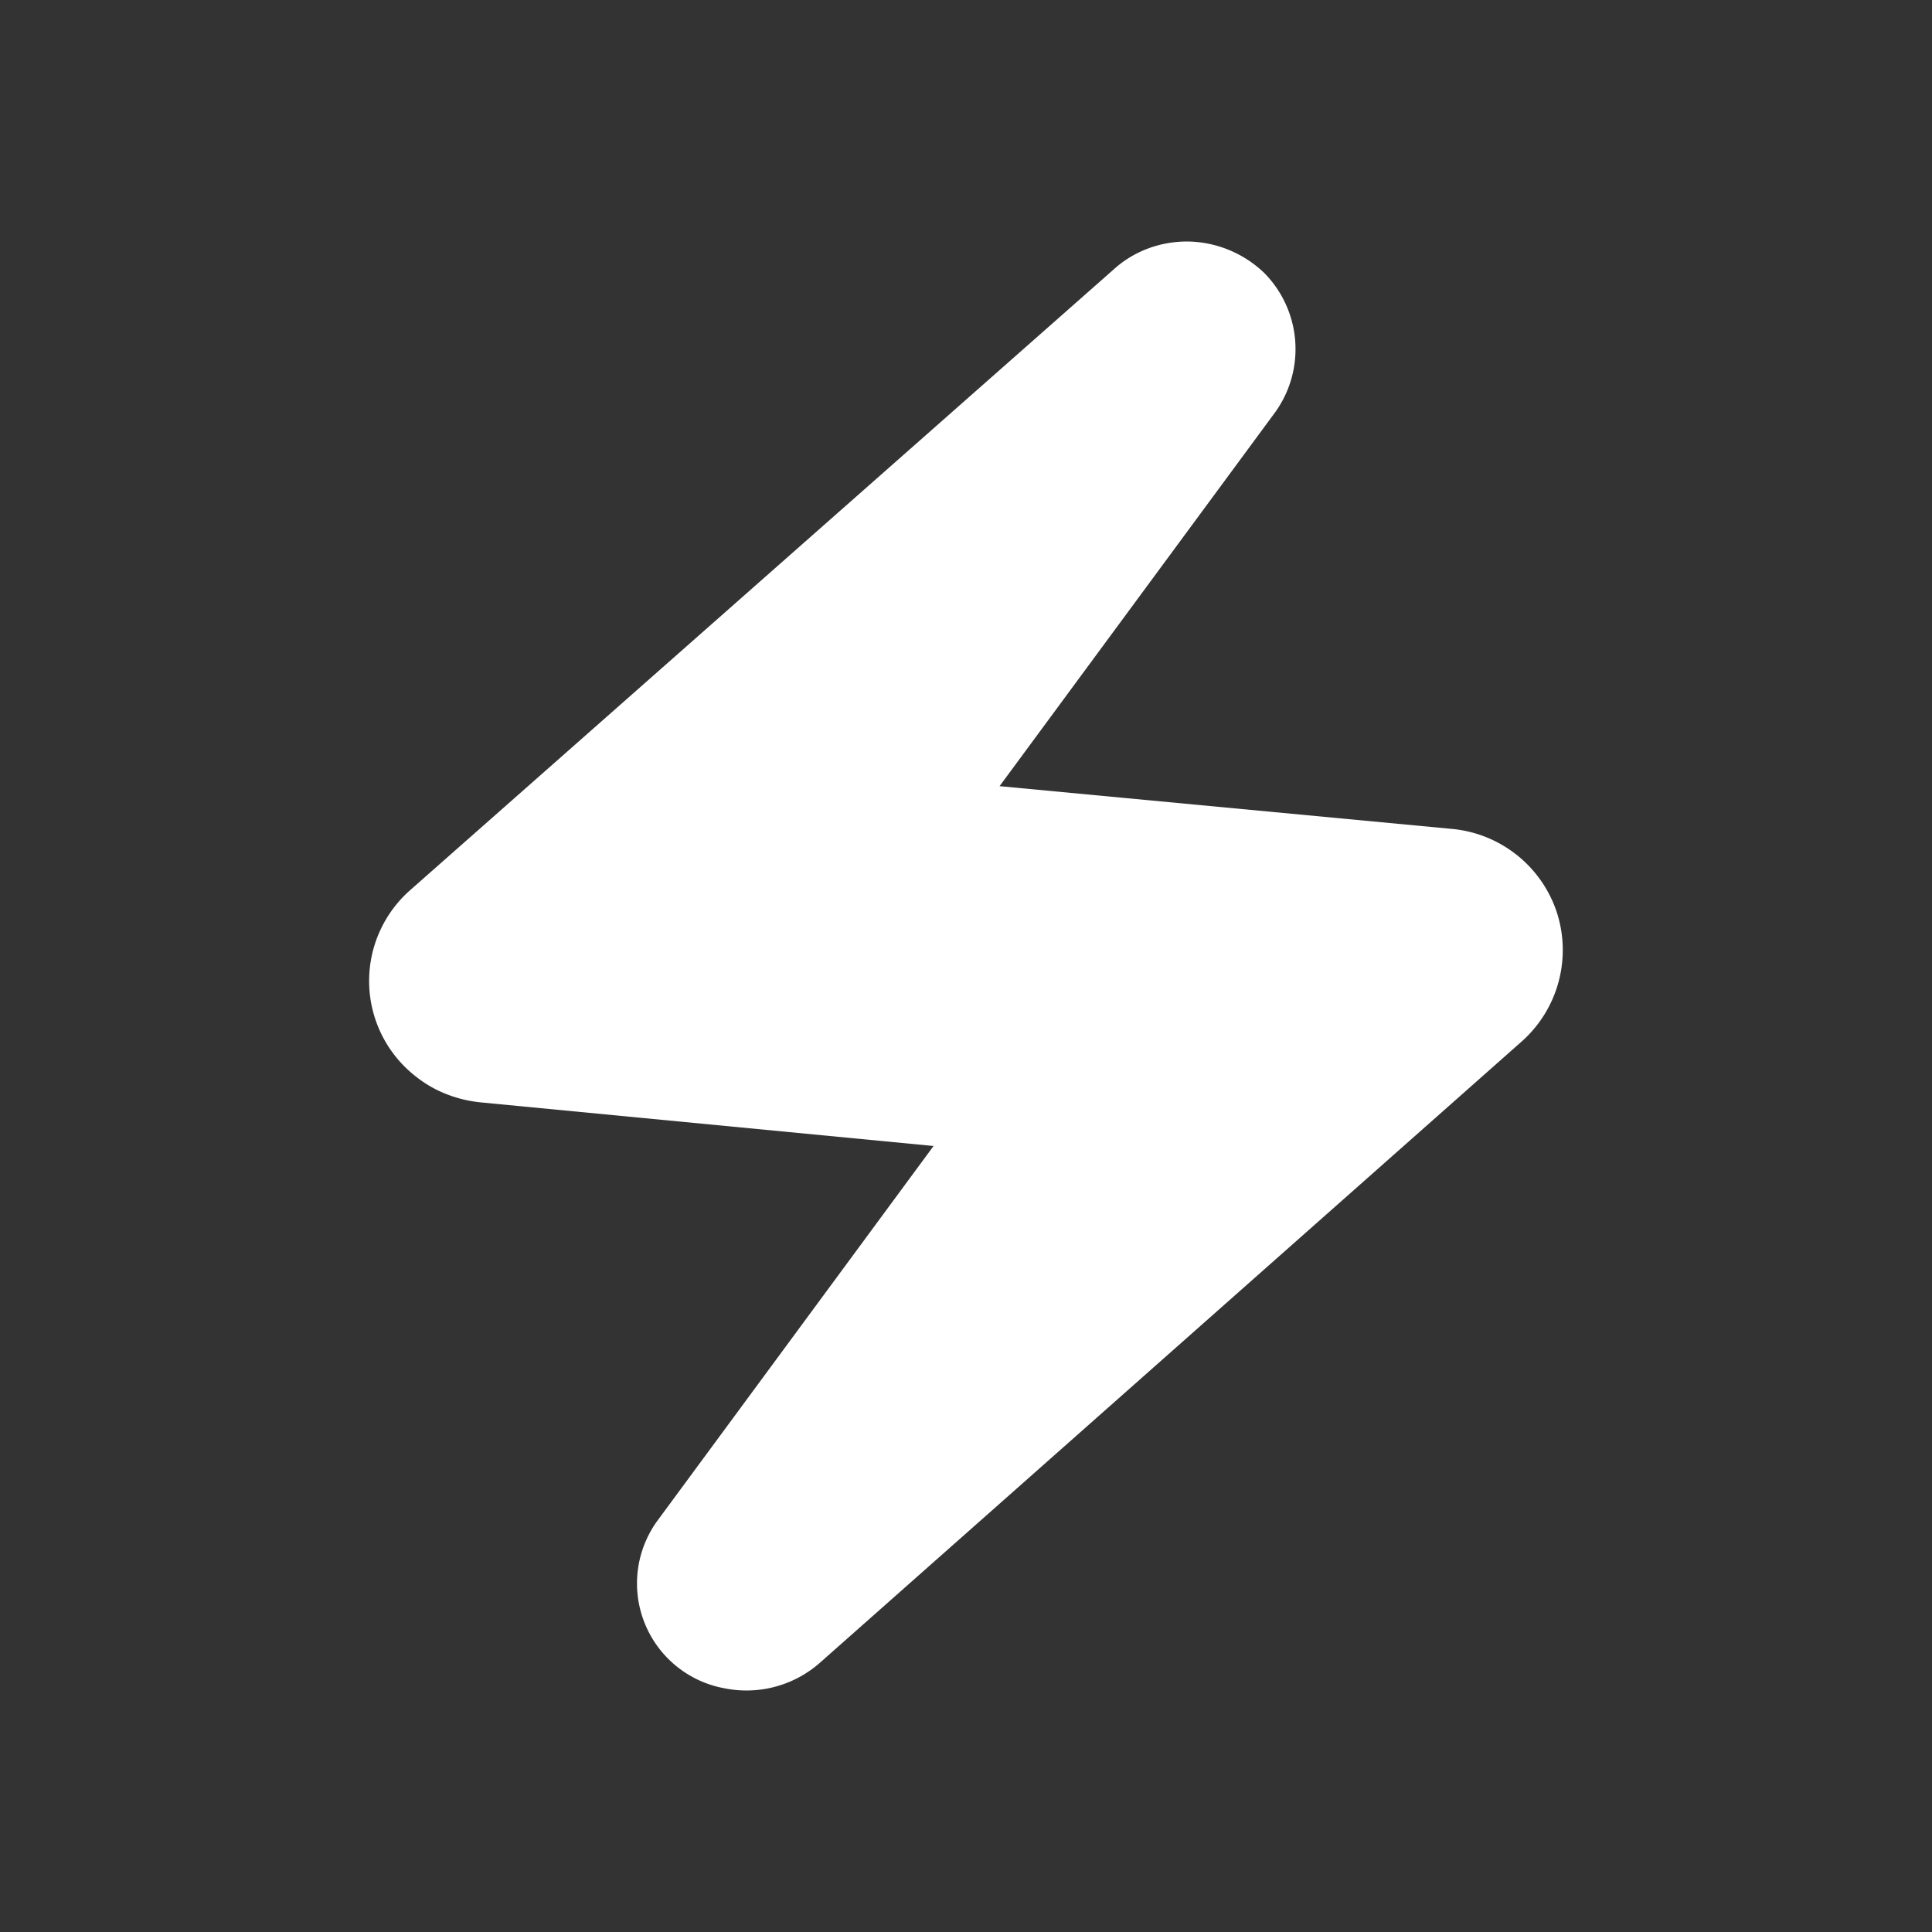 <svg xmlns="http://www.w3.org/2000/svg" width="24" height="24" fill="none" viewBox="0 0 24 24">
    <rect x="0" y="0" width="24" height="24" fill="#333333" stroke="none"/>
    <path fill="#fff" d="M8.992 20.971a1.38 1.38 0 0 0 1.196-.318l8.726-7.725a1.52 1.52 0 0 0 .424-1.599 1.52 1.52 0 0 0-1.313-1.033l-5.608-.53 3.426-4.648a1.345 1.345 0 0 0-.137-1.726A1.4 1.4 0 0 0 14.747 3c-.339 0-.667.122-.916.35l-8.737 7.709a1.503 1.503 0 0 0 .08 2.32c.233.184.519.29.815.317l5.608.54-3.426 4.649a1.324 1.324 0 0 0 .82 2.086"/>
</svg>
